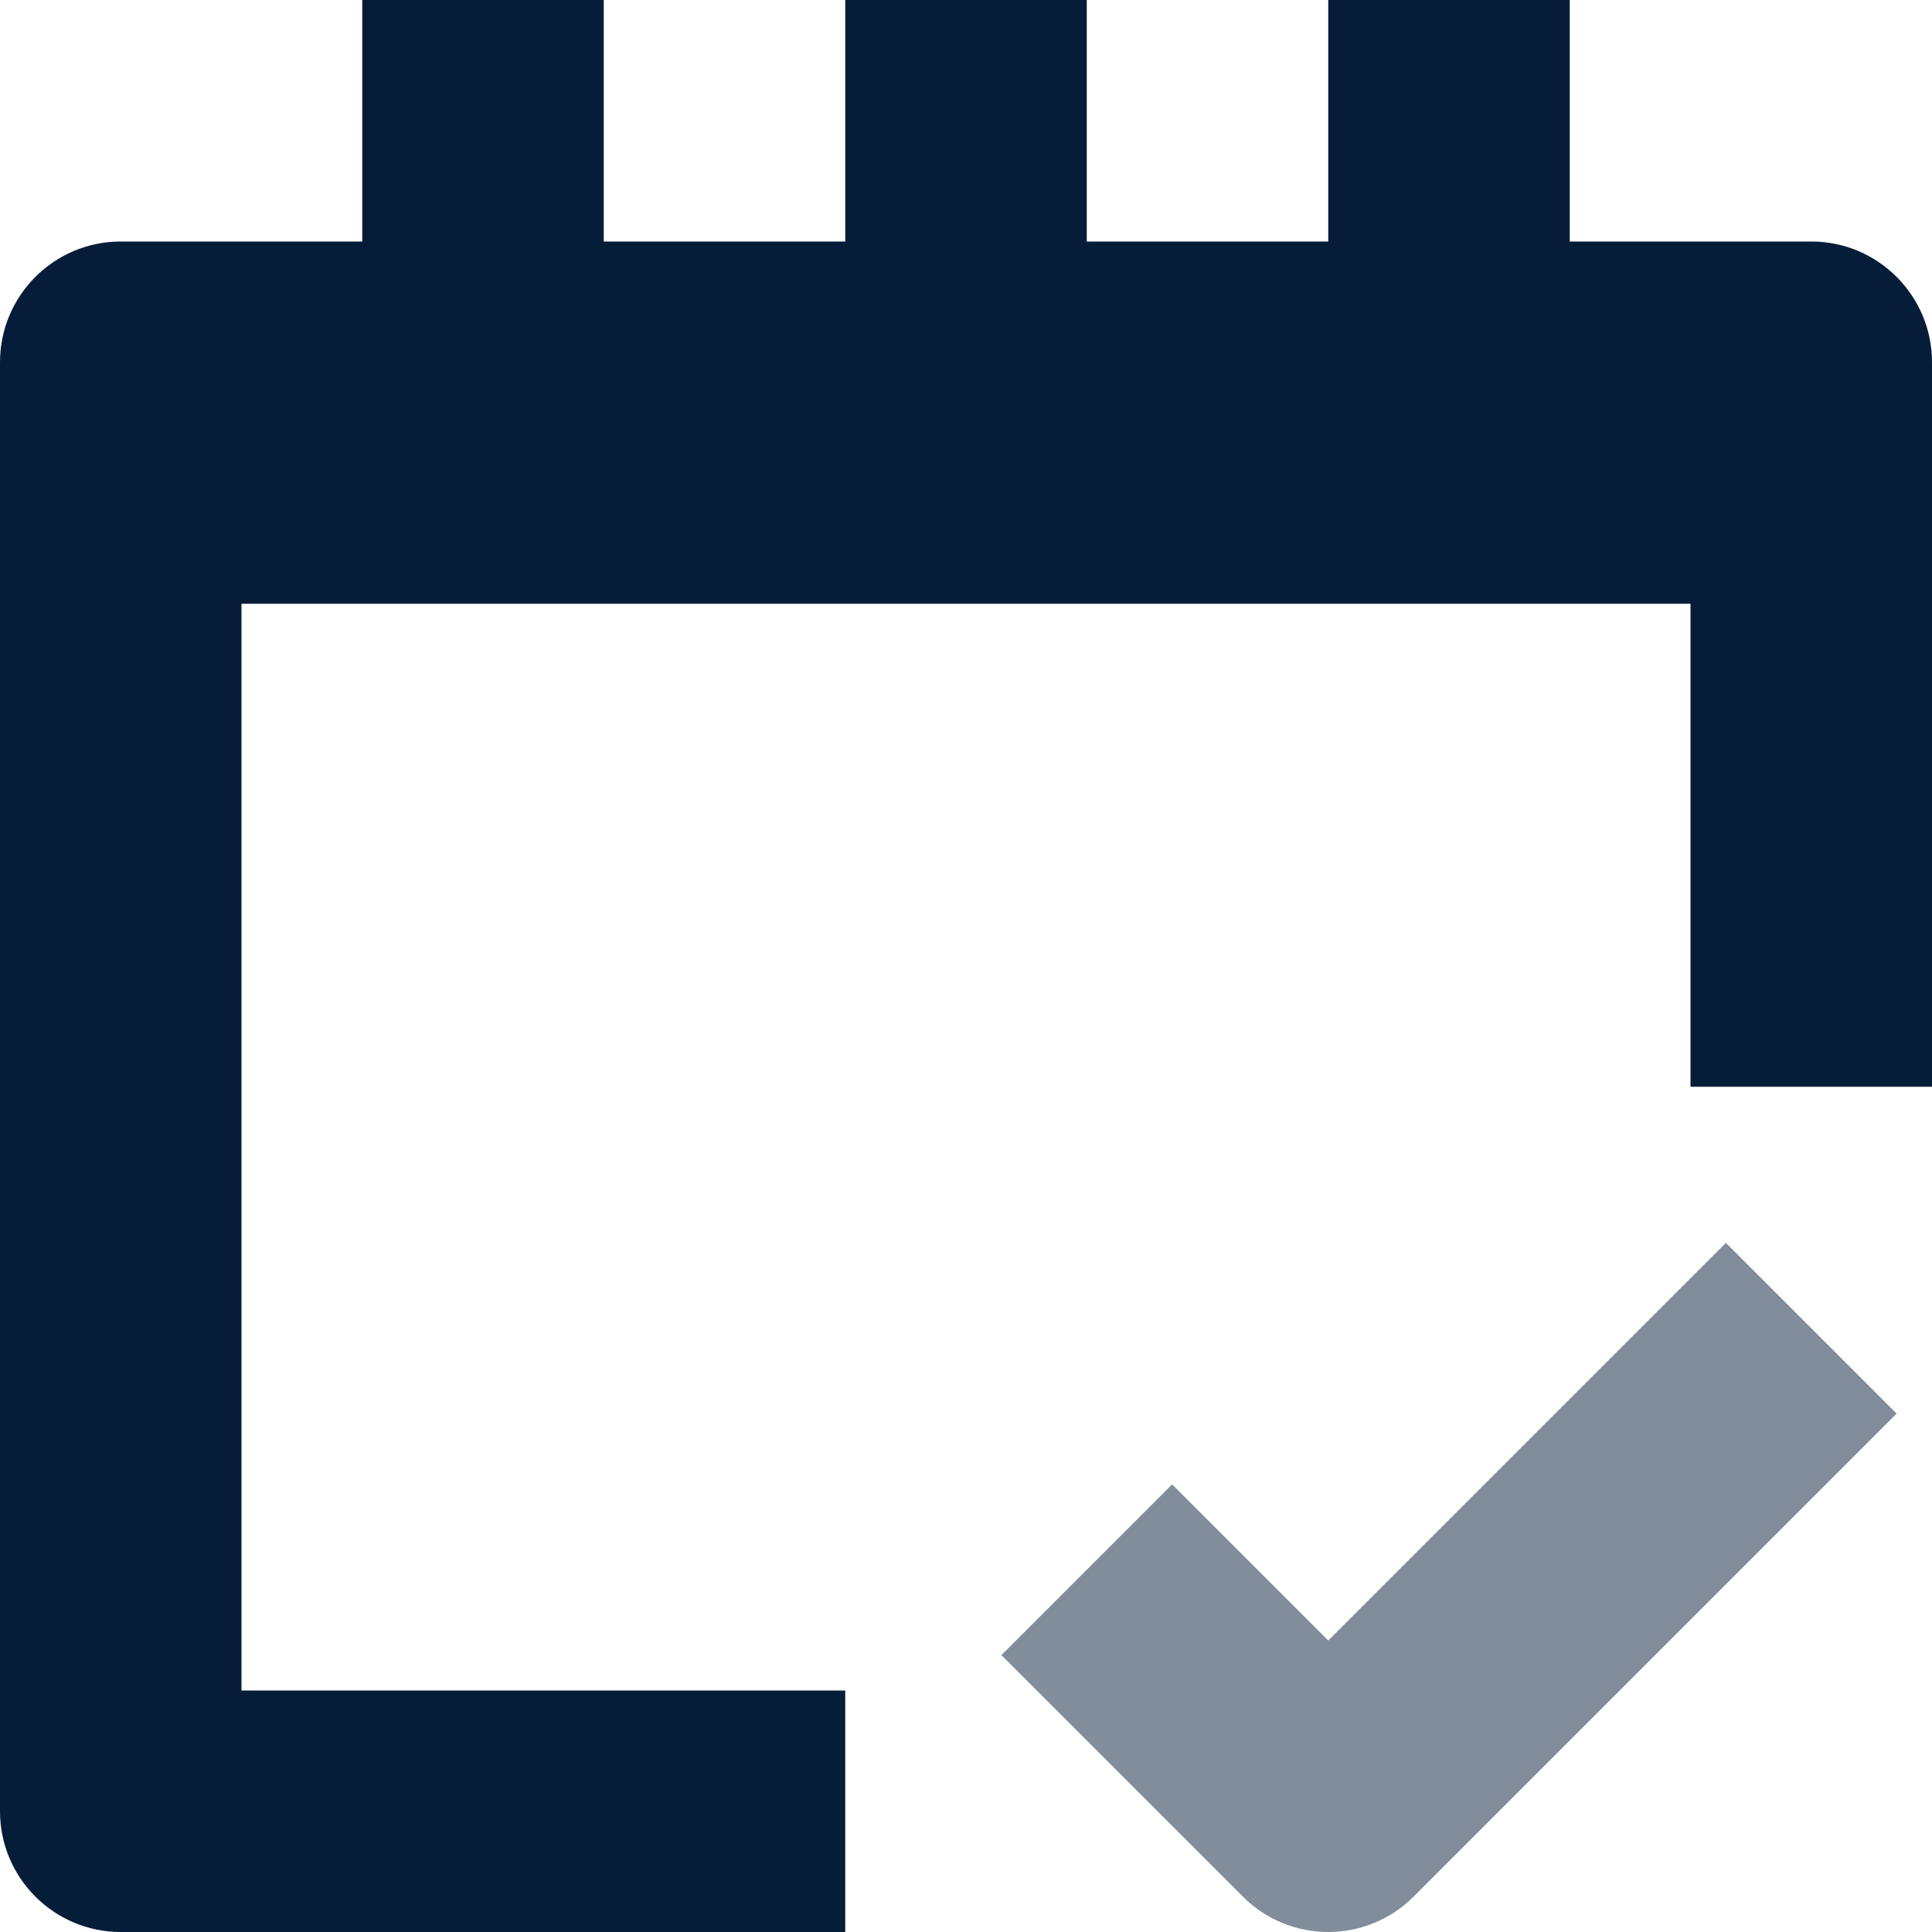 
<svg width="16px" height="16px" viewBox="0 0 16 16" version="1.1" xmlns="http://www.w3.org/2000/svg" xmlns:xlink="http://www.w3.org/1999/xlink">
    <g fill="#051D39" stroke="none" stroke-width="1" fill-rule="evenodd">
        <g transform="translate(-194, -990)">
            <g transform="translate(190, 986)">
                <path d="M15,20 C14.735,20 14.48,19.895 14.293,19.707 L12.293,17.707 L13.707,16.293 L15,17.586 L18.293,14.293 L19.707,15.707 L15.707,19.707 C15.52,19.895 15.265,20 15,20 Z" opacity="0.5"></path>
                <path d="M11,18 L6,18 L6,9 L18,9 L18,13 L20,13 L20,7 C20,6.448 19.552,6 19,6 L17,6 L17,4 L15,4 L15,6 L13,6 L13,4 L11,4 L11,6 L9,6 L9,4 L7,4 L7,6 L5,6 C4.448,6 4,6.448 4,7 L4,19 C4,19.552 4.448,20 5,20 L11,20 L11,18 Z"></path>
            </g>
        </g>
    </g>
</svg>
